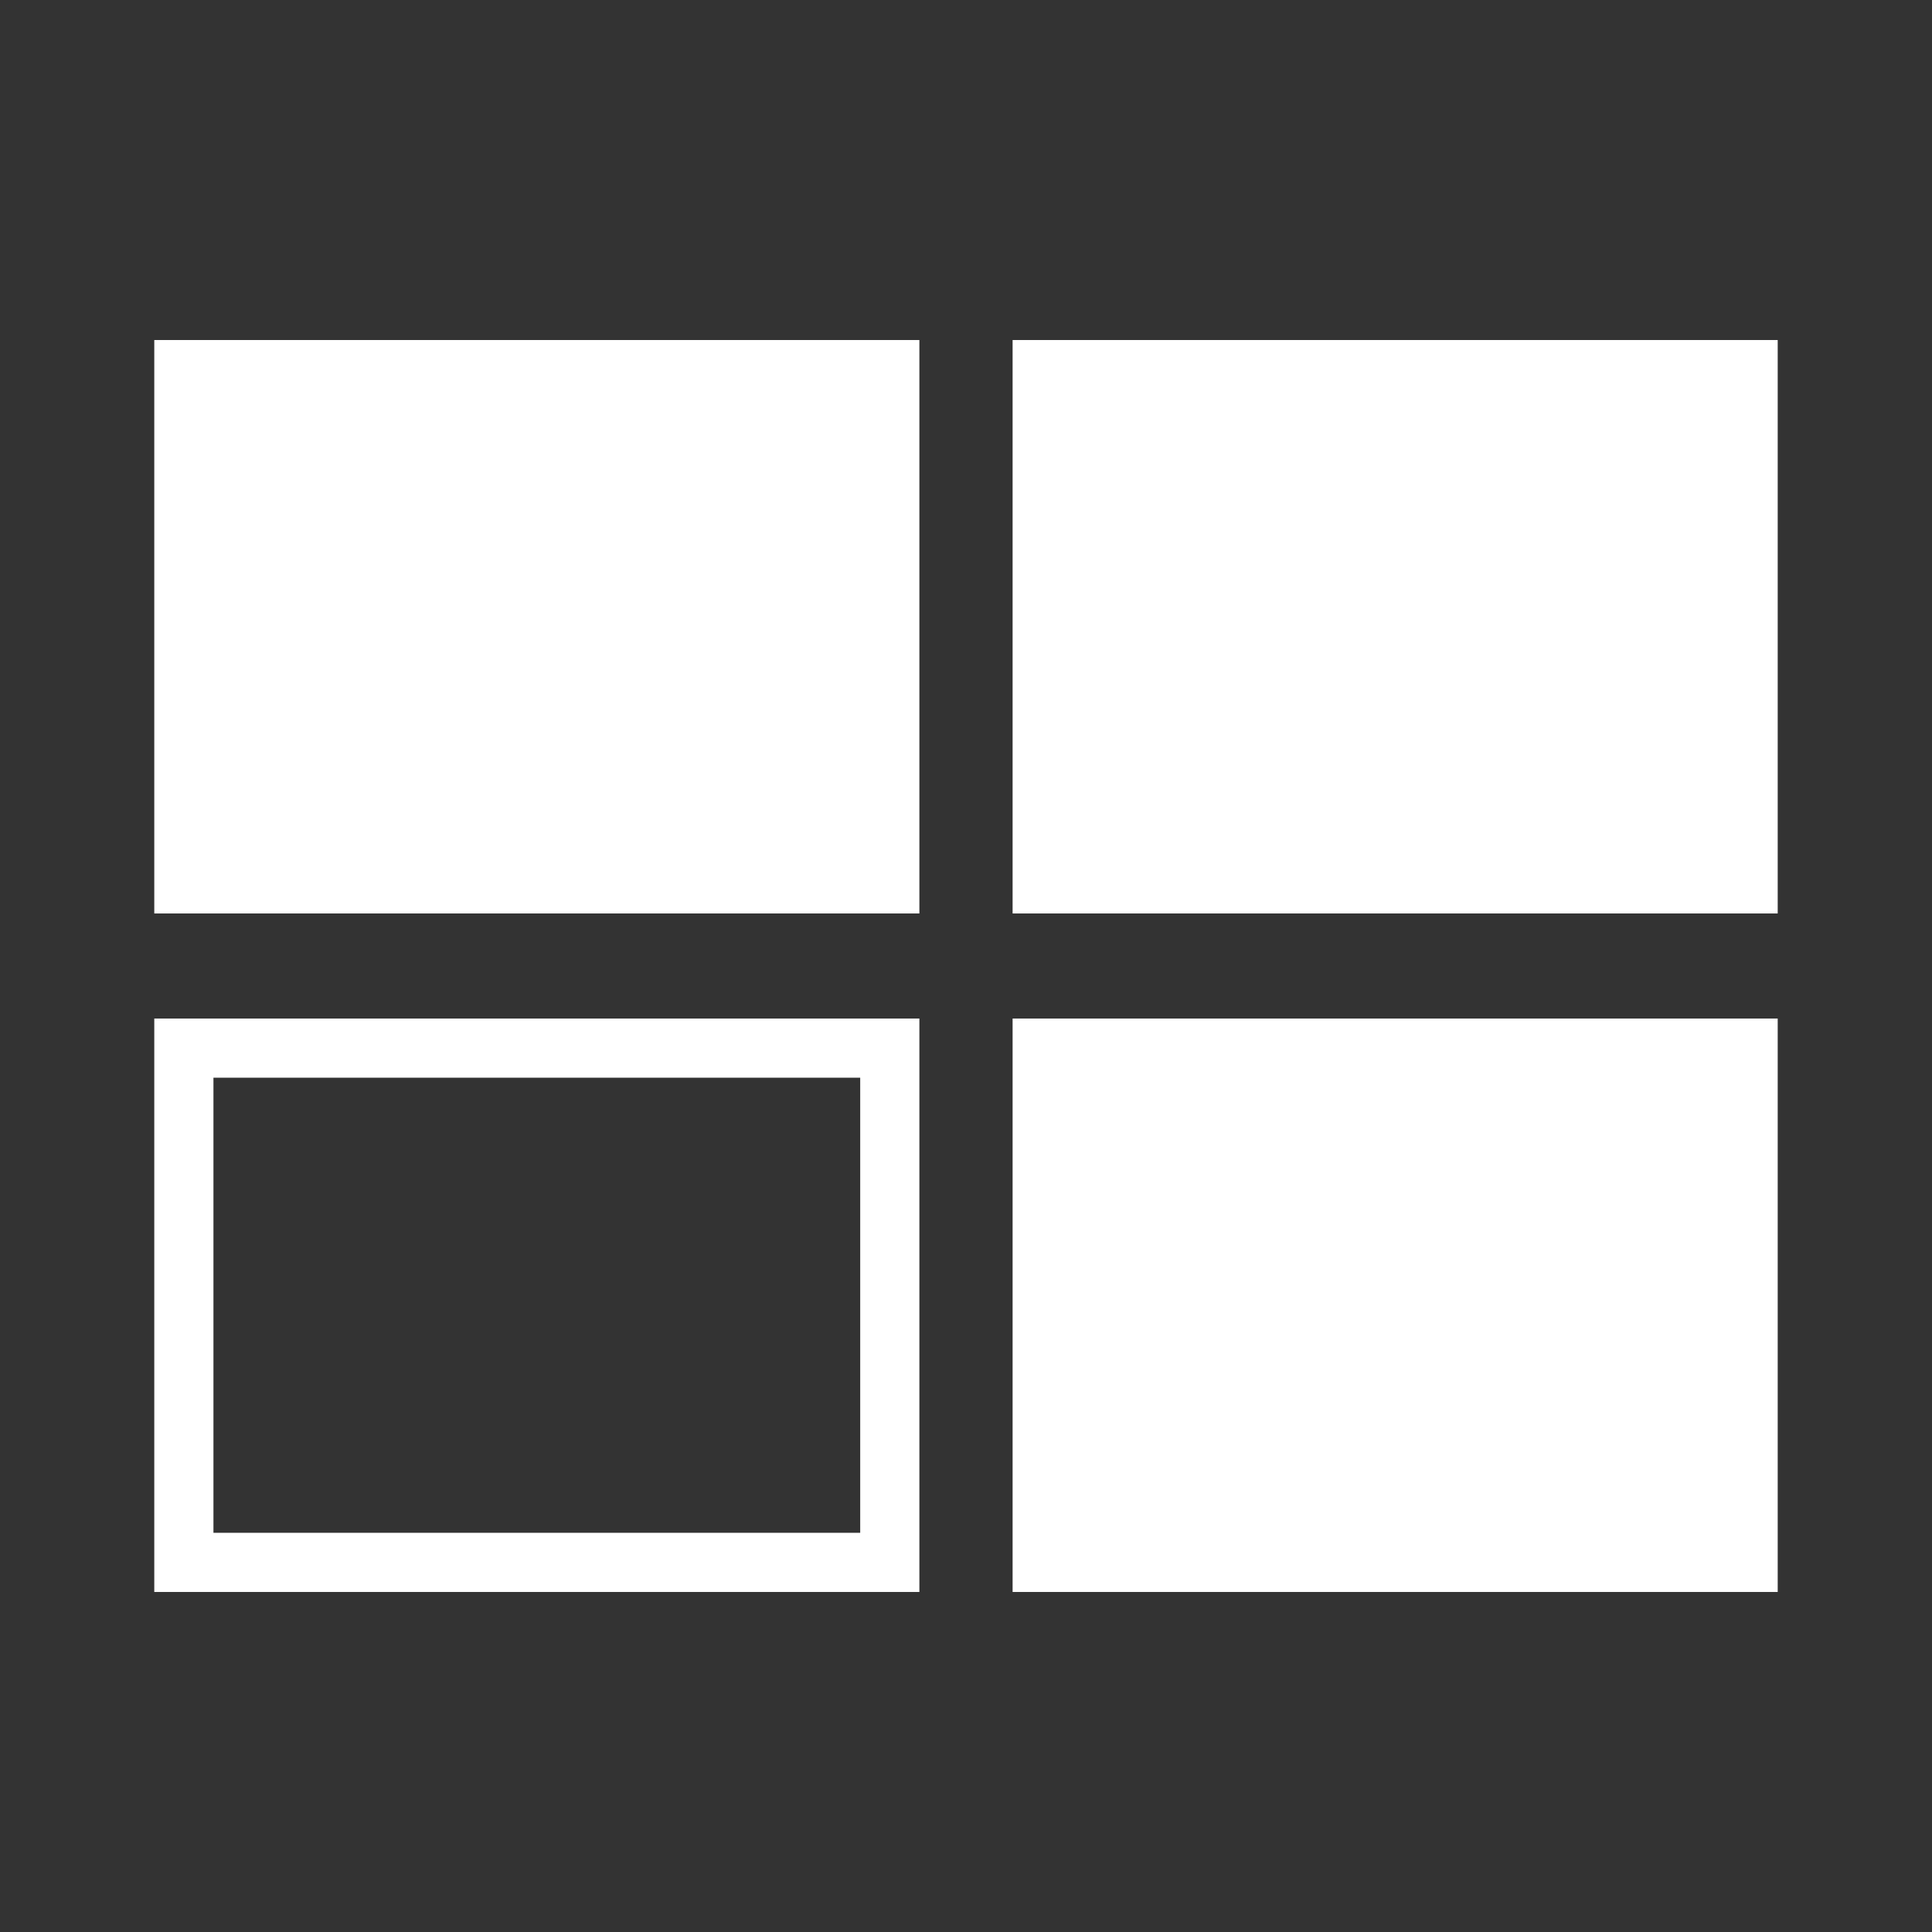 <?xml version="1.0" encoding="UTF-8" standalone="no"?>
<!-- Created with Inkscape (http://www.inkscape.org/) -->

<svg
   xmlns:dc="http://purl.org/dc/elements/1.1/"
   xmlns:cc="http://creativecommons.org/ns#"
   xmlns:rdf="http://www.w3.org/1999/02/22-rdf-syntax-ns#"
   xmlns:svg="http://www.w3.org/2000/svg"
   xmlns="http://www.w3.org/2000/svg"
   xmlns:inkscape="http://www.inkscape.org/namespaces/inkscape"
   version="1.1"
   width="100%"
   height="100%"
   viewBox="0 0 512 512"
   id="svg2">
  <rect x="0" y="0" width="512" height="512" fill="#333333" stroke="none"/>
  <defs
     id="defs4">
    <clipPath
       id="0">
      <rect
         width="512"
         height="512"
         rx="25.988"
         x="0"
         y="0"
         id="rect7"
         style="fill:none" />
    </clipPath>
  </defs>
  <rect
     width="512"
     height="512"
     rx="25.988"
     x="0"
     y="0"
     id="rect9"
     style="fill:none" />
  <g
     clip-path="url(#0)"
     id="g11"
     style="opacity:0.0;color:#000000;fill-rule:evenodd">
    <path
       d="m 41.875,91.5 v 7.125 l 353.55,353.55 v -7.125 z"
       inkscape:connector-curvature="0"
       id="path13" />
    <path
       d="m 41.875,98.63 v 134.91 l 353.55,353.55 V 452.18 z"
       inkscape:connector-curvature="0"
       id="path15" />
    <path
       d="m 41.875,233.53 v 7.156 l 353.55,353.55 v -7.156 z"
       inkscape:connector-curvature="0"
       id="path17" />
    <path
       d="M 41.875,240.69 H 49 l 353.55,353.55 h -7.125 z"
       inkscape:connector-curvature="0"
       id="path19" />
    <path
       d="M 49,240.69 H 235.5 L 589.05,594.24 H 402.55 z"
       inkscape:connector-curvature="0"
       id="path21" />
    <path
       d="m 235.5,240.69 h 7.156 l 353.55,353.55 h -7.156 z"
       inkscape:connector-curvature="0"
       id="path23" />
    <path
       d="m 242.66,240.69 v -7.156 l 353.55,353.55 v 7.156 z"
       inkscape:connector-curvature="0"
       id="path25" />
    <path
       d="M 242.66,233.53 V 98.62 l 353.55,353.55 v 134.91 z"
       inkscape:connector-curvature="0"
       id="path27" />
    <path
       d="m 242.66,98.63 v -7.125 l 353.55,353.55 v 7.125 z"
       inkscape:connector-curvature="0"
       id="path29" />
    <path
       d="m 242.66,91.5 h -7.156 l 353.55,353.55 h 7.156 z"
       inkscape:connector-curvature="0"
       id="path31" />
    <path
       d="M 235.5,91.5 H 49 l 353.55,353.55 h 186.5 z"
       inkscape:connector-curvature="0"
       id="path33" />
    <path
       d="m 49,91.5 h -7.125 l 353.55,353.55 h 7.125 z"
       inkscape:connector-curvature="0"
       id="path35" />
    <path
       d="m 269.34,91.5 v 7.125 l 353.55,353.55 v -7.125 z"
       inkscape:connector-curvature="0"
       id="path37" />
    <path
       d="M 269.34,98.63 V 233.54 L 622.89,587.09 V 452.18 z"
       inkscape:connector-curvature="0"
       id="path39" />
    <path
       d="m 269.34,233.53 v 7.156 l 353.55,353.55 v -7.156 z"
       inkscape:connector-curvature="0"
       id="path41" />
    <path
       d="m 269.34,240.69 h 7.125 l 353.55,353.55 h -7.125 z"
       inkscape:connector-curvature="0"
       id="path43" />
    <path
       d="m 276.47,240.69 h 186.5 l 353.55,353.55 h -186.5 z"
       inkscape:connector-curvature="0"
       id="path45" />
    <path
       d="m 462.97,240.69 h 7.156 l 353.55,353.55 h -7.156 z"
       inkscape:connector-curvature="0"
       id="path47" />
    <path
       d="m 470.13,240.69 v -7.156 l 353.55,353.55 v 7.156 z"
       inkscape:connector-curvature="0"
       id="path49" />
    <path
       d="M 470.13,233.53 V 98.62 l 353.55,353.55 v 134.91 z"
       inkscape:connector-curvature="0"
       id="path51" />
    <path
       d="m 470.13,98.63 v -7.125 l 353.55,353.55 v 7.125 z"
       inkscape:connector-curvature="0"
       id="path53" />
    <path
       d="m 470.13,91.5 h -7.156 l 353.55,353.55 h 7.156 z"
       inkscape:connector-curvature="0"
       id="path55" />
    <path
       d="m 462.97,91.5 h -186.5 l 353.55,353.55 h 186.5 z"
       inkscape:connector-curvature="0"
       id="path57" />
    <path
       d="m 276.47,91.5 h -7.125 l 353.55,353.55 h 7.125 z"
       inkscape:connector-curvature="0"
       id="path59" />
    <path
       d="m 41.875,271.31 v 7.125 l 353.55,353.55 v -7.125 z"
       inkscape:connector-curvature="0"
       id="path61" />
    <path
       d="M 41.875,278.44 V 413.35 L 395.425,766.9 V 631.99 z"
       inkscape:connector-curvature="0"
       id="path63" />
    <path
       d="m 41.875,413.34 v 7.156 l 353.55,353.55 v -7.156 z"
       inkscape:connector-curvature="0"
       id="path65" />
    <path
       d="M 41.875,420.5 H 49 l 353.55,353.55 h -7.125 z"
       inkscape:connector-curvature="0"
       id="path67" />
    <path
       d="M 49,420.5 H 235.5 L 589.05,774.05 H 402.55 z"
       inkscape:connector-curvature="0"
       id="path69" />
    <path
       d="m 235.5,420.5 h 7.156 l 353.55,353.55 h -7.156 z"
       inkscape:connector-curvature="0"
       id="path71" />
    <path
       d="m 242.66,420.5 v -7.156 l 353.55,353.55 v 7.156 z"
       inkscape:connector-curvature="0"
       id="path73" />
    <path
       d="M 242.66,413.34 V 278.43 l 353.55,353.55 v 134.91 z"
       inkscape:connector-curvature="0"
       id="path75" />
    <path
       d="m 242.66,278.44 v -7.125 l 353.55,353.55 v 7.125 z"
       inkscape:connector-curvature="0"
       id="path77" />
    <path
       d="m 242.66,271.31 h -7.156 l 353.55,353.55 h 7.156 z"
       inkscape:connector-curvature="0"
       id="path79" />
    <path
       d="M 235.5,271.31 H 49 l 353.55,353.55 h 186.5 z"
       inkscape:connector-curvature="0"
       id="path81" />
    <path
       d="m 49,271.31 h -7.125 l 353.55,353.55 h 7.125 z"
       inkscape:connector-curvature="0"
       id="path83" />
    <path
       d="m 269.34,271.31 v 7.125 l 353.55,353.55 v -7.125 z"
       inkscape:connector-curvature="0"
       id="path85" />
    <path
       d="M 269.34,278.44 V 413.35 L 622.89,766.9 V 631.99 z"
       inkscape:connector-curvature="0"
       id="path87" />
    <path
       d="m 269.34,413.34 v 7.156 l 353.55,353.55 v -7.156 z"
       inkscape:connector-curvature="0"
       id="path89" />
    <path
       d="m 269.34,420.5 h 7.125 l 353.55,353.55 h -7.125 z"
       inkscape:connector-curvature="0"
       id="path91" />
    <path
       d="m 276.47,420.5 h 186.5 l 353.55,353.55 h -186.5 z"
       inkscape:connector-curvature="0"
       id="path93" />
    <path
       d="m 462.97,420.5 h 7.156 l 353.55,353.55 h -7.156 z"
       inkscape:connector-curvature="0"
       id="path95" />
    <path
       d="m 470.13,420.5 v -7.156 l 353.55,353.55 v 7.156 z"
       inkscape:connector-curvature="0"
       id="path97" />
    <path
       d="M 470.13,413.34 V 278.43 l 353.55,353.55 v 134.91 z"
       inkscape:connector-curvature="0"
       id="path99" />
    <path
       d="m 470.13,278.44 v -7.125 l 353.55,353.55 v 7.125 z"
       inkscape:connector-curvature="0"
       id="path101" />
    <path
       d="m 470.13,271.31 h -7.156 l 353.55,353.55 h 7.156 z"
       inkscape:connector-curvature="0"
       id="path103" />
    <path
       d="m 462.97,271.31 h -186.5 l 353.55,353.55 h 186.5 z"
       inkscape:connector-curvature="0"
       id="path105" />
    <path
       d="m 276.47,271.31 h -7.125 l 353.55,353.55 h 7.125 z"
       inkscape:connector-curvature="0"
       id="path107" />
  </g>
  <g
     id="g155"
     style="stroke:#ffffff;stroke-width:15.68">
    <path
       d="m 48.725,277.76 h 187.08 V 414.05 H 48.725 z"
       inkscape:connector-curvature="0"
       id="path157"
       style="fill:none" />
    <g
       id="g159"
       style="fill:#ffffff">
      <path
         d="m 48.725,97.95 h 187.08 V 234.24 H 48.725 z"
         inkscape:connector-curvature="0"
         id="path161" />
      <path
         d="M 276.19,97.95 H 463.27 V 234.24 H 276.19 z"
         inkscape:connector-curvature="0"
         id="path163" />
      <path
         d="M 276.19,277.76 H 463.27 V 414.05 H 276.19 z"
         inkscape:connector-curvature="0"
         id="path165" />
    </g>
  </g>
</svg>
